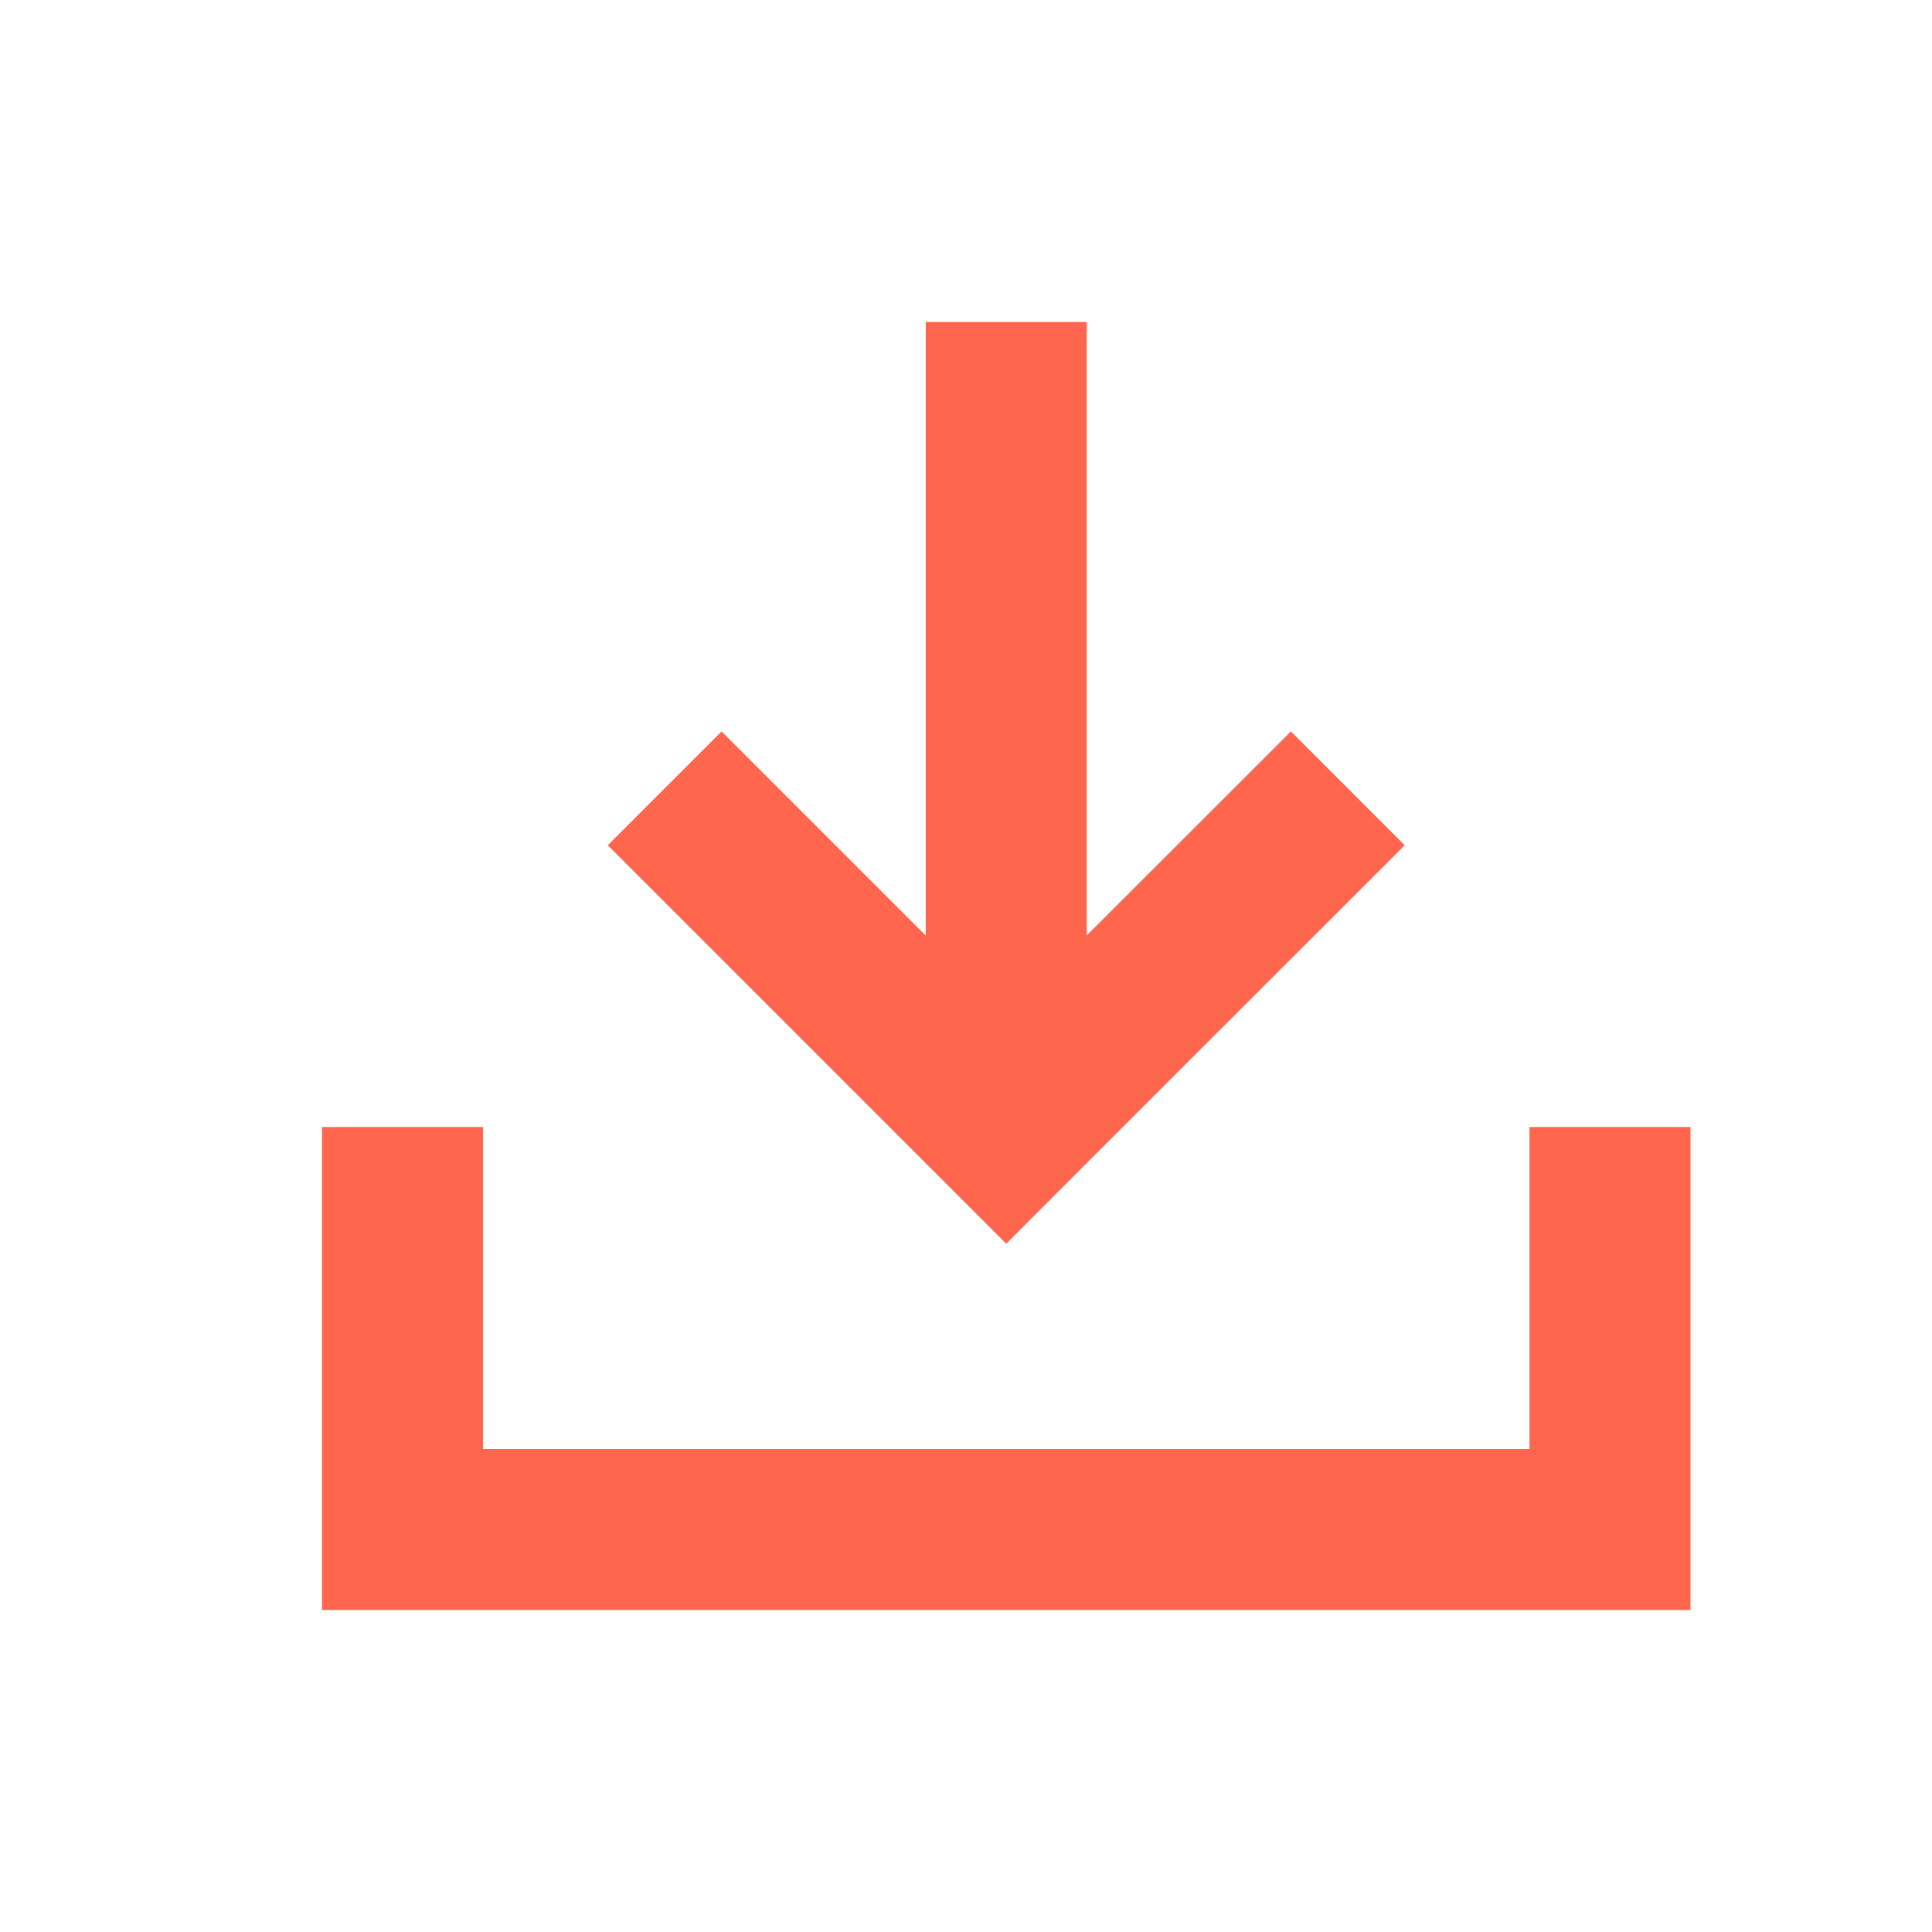 <svg xmlns="http://www.w3.org/2000/svg" width="24" height="24" viewBox="0 0 24 24">
    <path fill="#FF664D" fill-rule="nonzero" d="M6 14v4h13v-4h2v6H4v-6h2zm7.5-10v7.62l2.536-2.534L17.45 10.5l-3.95 3.948v.013h-.013l-.987.989-.989-.989H11.5v-.011L7.55 10.5l1.414-1.414 2.536 2.536V4h2z"/>
</svg>
